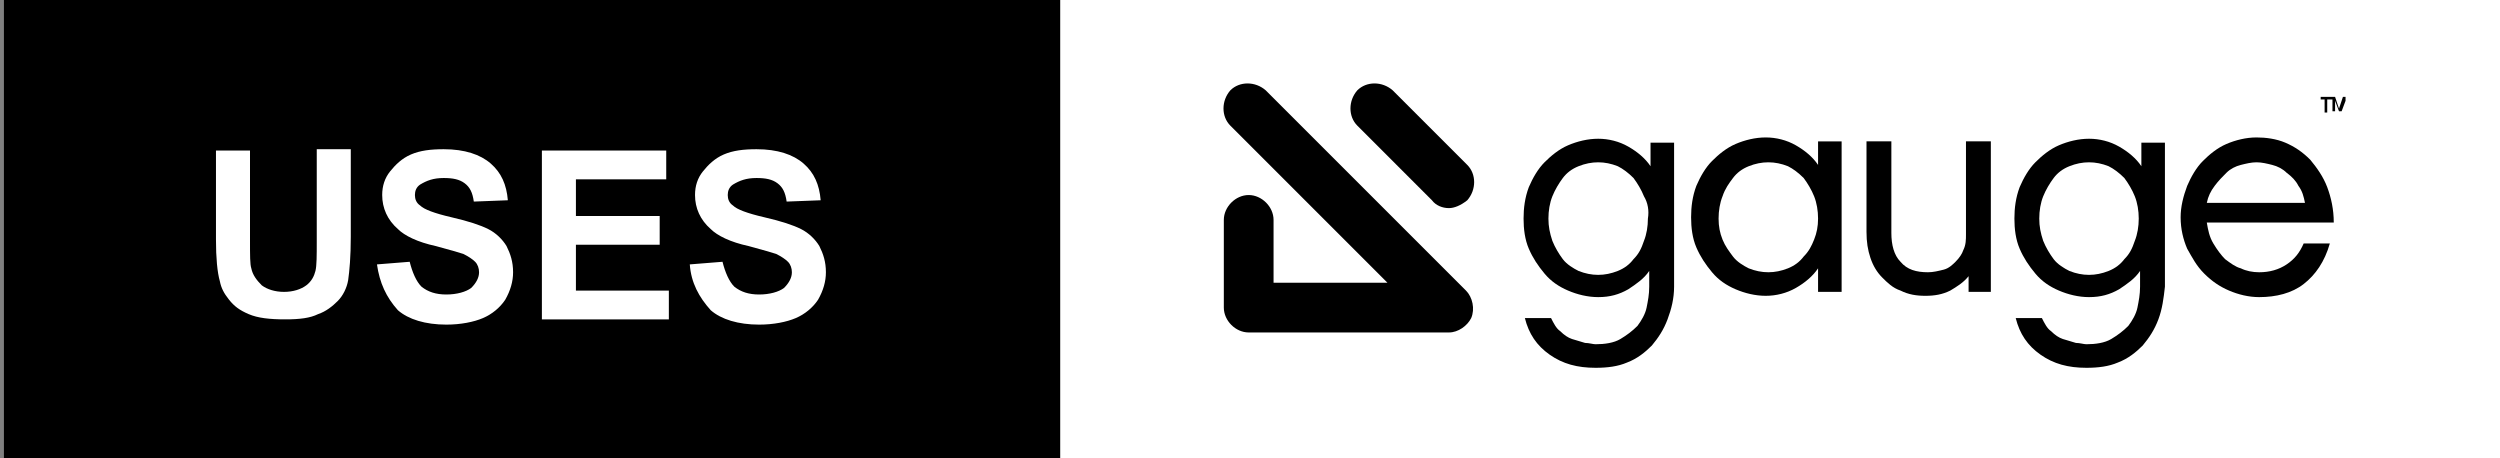 <?xml version="1.0" encoding="utf-8"?>
<!-- Generator: Adobe Illustrator 18.0.0, SVG Export Plug-In . SVG Version: 6.00 Build 0)  -->
<!DOCTYPE svg PUBLIC "-//W3C//DTD SVG 1.1//EN" "http://www.w3.org/Graphics/SVG/1.1/DTD/svg11.dtd">
<svg version="1.1" id="Layer_1" xmlns="http://www.w3.org/2000/svg" xmlns:xlink="http://www.w3.org/1999/xlink" x="0px" y="0px"
	 viewBox="0 0 191 35" enable-background="new 0 0 191 35" xml:space="preserve">
<rect x="0" y="0" width="191" height="35" fill="#808080" stroke="none"/>
<path d="M0.3,0h94.8v35H0.3V0z"/>
<path fill="#FFFFFF" d="M81,0h110v35H81V0z"/>
<g>
	<path fill="#FFFFFF" d="M16.5,11.5h2.6v6.9c0,1.1,0,1.8,0.1,2.1c0.1,0.5,0.4,0.9,0.8,1.3c0.4,0.3,1,0.5,1.7,0.5
		c0.7,0,1.3-0.2,1.7-0.5c0.4-0.3,0.6-0.7,0.7-1.1s0.1-1.2,0.1-2.2v-7.1h2.6v6.7c0,1.5-0.1,2.6-0.2,3.3c-0.1,0.6-0.4,1.2-0.8,1.6
		c-0.4,0.4-0.9,0.8-1.5,1c-0.6,0.3-1.4,0.4-2.5,0.4c-1.2,0-2.1-0.1-2.8-0.4s-1.1-0.6-1.5-1.1c-0.4-0.5-0.6-0.9-0.7-1.4
		c-0.2-0.7-0.3-1.8-0.3-3.2V11.5z"/>
	<path fill="#FFFFFF" d="M28.8,20.2l2.5-0.2c0.2,0.8,0.5,1.5,0.9,1.9c0.5,0.4,1.1,0.6,1.9,0.6c0.8,0,1.5-0.2,1.9-0.5
		c0.4-0.4,0.6-0.8,0.6-1.2c0-0.3-0.1-0.6-0.3-0.8c-0.2-0.2-0.5-0.4-0.9-0.6c-0.3-0.1-1-0.3-2.1-0.6c-1.4-0.3-2.4-0.8-2.9-1.3
		c-0.8-0.7-1.2-1.6-1.2-2.6c0-0.7,0.2-1.3,0.6-1.8s0.9-1,1.6-1.3c0.7-0.3,1.5-0.4,2.5-0.4c1.6,0,2.8,0.4,3.6,1.1s1.2,1.6,1.3,2.8
		l-2.6,0.1c-0.1-0.7-0.3-1.1-0.7-1.4c-0.4-0.3-0.9-0.4-1.6-0.4c-0.8,0-1.3,0.2-1.8,0.5c-0.3,0.2-0.4,0.5-0.4,0.8
		c0,0.3,0.1,0.6,0.4,0.8c0.3,0.3,1.1,0.6,2.4,0.9c1.3,0.3,2.2,0.6,2.8,0.9c0.6,0.3,1.1,0.8,1.4,1.3c0.3,0.6,0.5,1.2,0.5,2
		c0,0.7-0.2,1.4-0.6,2.1c-0.4,0.6-1,1.1-1.7,1.4c-0.7,0.3-1.7,0.5-2.8,0.5c-1.6,0-2.9-0.4-3.7-1.1C29.5,22.7,29,21.6,28.8,20.2z"/>
	<path fill="#FFFFFF" d="M41.4,24.3V11.5h9.5v2.2H44v2.8h6.4v2.2H44v3.5h7.1v2.2H41.4z"/>
	<path fill="#FFFFFF" d="M52.7,20.2l2.5-0.2c0.2,0.8,0.5,1.5,0.9,1.9c0.5,0.4,1.1,0.6,1.9,0.6c0.8,0,1.5-0.2,1.9-0.5
		c0.4-0.4,0.6-0.8,0.6-1.2c0-0.3-0.1-0.6-0.3-0.8c-0.2-0.2-0.5-0.4-0.9-0.6c-0.3-0.1-1-0.3-2.1-0.6c-1.4-0.3-2.4-0.8-2.9-1.3
		c-0.8-0.7-1.2-1.6-1.2-2.6c0-0.7,0.2-1.3,0.6-1.8s0.9-1,1.6-1.3c0.7-0.3,1.5-0.4,2.5-0.4c1.6,0,2.8,0.4,3.6,1.1s1.2,1.6,1.3,2.8
		l-2.6,0.1c-0.1-0.7-0.3-1.1-0.7-1.4c-0.4-0.3-0.9-0.4-1.6-0.4c-0.8,0-1.3,0.2-1.8,0.5c-0.3,0.2-0.4,0.5-0.4,0.8
		c0,0.3,0.1,0.6,0.4,0.8c0.3,0.3,1.1,0.6,2.4,0.9c1.3,0.3,2.2,0.6,2.8,0.9c0.6,0.3,1.1,0.8,1.4,1.3c0.3,0.6,0.5,1.2,0.5,2
		c0,0.7-0.2,1.4-0.6,2.1c-0.4,0.6-1,1.1-1.7,1.4c-0.7,0.3-1.7,0.5-2.8,0.5c-1.6,0-2.9-0.4-3.7-1.1C53.4,22.7,52.8,21.6,52.7,20.2z"
		/>
</g>
<g>
	<g>
		<path d="M127.4,24.4c-0.3,0.8-0.7,1.4-1.2,2c-0.5,0.5-1.1,1-1.9,1.3c-0.7,0.3-1.5,0.4-2.4,0.4c-1.4,0-2.5-0.3-3.5-1
			c-1-0.7-1.6-1.6-1.9-2.8h2c0.2,0.4,0.4,0.8,0.7,1c0.3,0.3,0.6,0.5,0.9,0.6c0.3,0.1,0.7,0.2,1,0.3c0.3,0,0.6,0.1,0.8,0.1
			c0.7,0,1.4-0.1,1.9-0.4c0.5-0.3,0.9-0.6,1.3-1c0.3-0.4,0.6-0.9,0.7-1.4c0.1-0.5,0.2-1,0.2-1.6v-1.2c-0.4,0.6-1,1-1.6,1.4
			c-0.7,0.4-1.4,0.6-2.3,0.6c-0.8,0-1.6-0.2-2.3-0.5c-0.7-0.3-1.3-0.7-1.8-1.3c-0.5-0.6-0.9-1.2-1.2-1.9c-0.3-0.7-0.4-1.5-0.4-2.3
			c0-0.8,0.1-1.6,0.4-2.4c0.3-0.7,0.7-1.4,1.2-1.9c0.5-0.5,1.1-1,1.8-1.3s1.5-0.5,2.3-0.5c0.8,0,1.6,0.2,2.3,0.6s1.3,0.9,1.7,1.5
			v-1.8h1.8v11C127.9,22.8,127.7,23.6,127.4,24.4z M125.6,15c-0.2-0.5-0.5-1-0.8-1.4c-0.4-0.4-0.8-0.7-1.2-0.9
			c-0.5-0.2-1-0.3-1.5-0.3c-0.5,0-1,0.1-1.5,0.3c-0.5,0.2-0.9,0.5-1.2,0.9c-0.3,0.4-0.6,0.9-0.8,1.4c-0.2,0.5-0.3,1.1-0.3,1.7
			c0,0.6,0.1,1.1,0.3,1.7c0.2,0.5,0.5,1,0.8,1.4c0.3,0.4,0.8,0.7,1.2,0.9c0.5,0.2,1,0.3,1.5,0.3c0.5,0,1-0.1,1.5-0.3
			c0.5-0.2,0.9-0.5,1.2-0.9c0.4-0.4,0.6-0.8,0.8-1.4c0.2-0.5,0.3-1.1,0.3-1.7C126,16.1,125.9,15.5,125.6,15z"/>
		<path d="M138.9,22.4v-1.9c-0.4,0.6-1,1.1-1.7,1.5s-1.5,0.6-2.3,0.6c-0.8,0-1.6-0.2-2.3-0.5c-0.7-0.3-1.3-0.7-1.8-1.3
			c-0.5-0.6-0.9-1.2-1.2-1.9c-0.3-0.7-0.4-1.5-0.4-2.3c0-0.8,0.1-1.6,0.4-2.4c0.3-0.7,0.7-1.4,1.2-1.9c0.5-0.5,1.1-1,1.8-1.3
			c0.7-0.3,1.5-0.5,2.3-0.5c0.8,0,1.6,0.2,2.3,0.6s1.3,0.9,1.7,1.5v-1.8h1.8v11.5H138.9z M138.6,15c-0.2-0.5-0.5-1-0.8-1.4
			c-0.4-0.4-0.8-0.7-1.2-0.9c-0.5-0.2-1-0.3-1.5-0.3c-0.5,0-1,0.1-1.5,0.3c-0.5,0.2-0.9,0.5-1.2,0.9c-0.3,0.4-0.6,0.8-0.8,1.4
			c-0.2,0.5-0.3,1.1-0.3,1.7c0,0.6,0.1,1.1,0.3,1.6c0.2,0.5,0.5,0.9,0.8,1.3c0.3,0.4,0.8,0.7,1.2,0.9c0.5,0.2,1,0.3,1.5,0.3
			c0.5,0,1-0.1,1.5-0.3c0.5-0.2,0.9-0.5,1.2-0.9c0.4-0.4,0.6-0.8,0.8-1.3c0.2-0.5,0.3-1,0.3-1.6C138.9,16.1,138.8,15.5,138.6,15z"/>
		<path d="M150.4,22.4v-1.3c-0.4,0.5-0.9,0.8-1.4,1.1c-0.6,0.3-1.2,0.4-1.9,0.4c-0.7,0-1.3-0.1-1.9-0.4c-0.6-0.2-1-0.6-1.4-1
			c-0.4-0.4-0.7-0.9-0.9-1.5c-0.2-0.6-0.3-1.2-0.3-2v-6.9h1.9v7c0,0.9,0.2,1.7,0.7,2.2c0.5,0.6,1.2,0.8,2.1,0.8
			c0.4,0,0.8-0.1,1.2-0.2c0.4-0.1,0.7-0.4,0.9-0.6c0.3-0.3,0.5-0.6,0.6-0.9c0.2-0.4,0.2-0.8,0.2-1.2v-7.1h1.9v11.5H150.4z"/>
		<path d="M164.9,24.4c-0.3,0.8-0.7,1.4-1.2,2c-0.5,0.5-1.1,1-1.9,1.3c-0.7,0.3-1.5,0.4-2.4,0.4c-1.4,0-2.5-0.3-3.5-1
			c-1-0.7-1.6-1.6-1.9-2.8h2c0.2,0.4,0.4,0.8,0.7,1c0.3,0.3,0.6,0.5,0.9,0.6c0.3,0.1,0.7,0.2,1,0.3c0.3,0,0.6,0.1,0.8,0.1
			c0.7,0,1.4-0.1,1.9-0.4c0.5-0.3,0.9-0.6,1.3-1c0.3-0.4,0.6-0.9,0.7-1.4c0.1-0.5,0.2-1,0.2-1.6v-1.2c-0.4,0.6-1,1-1.6,1.4
			c-0.7,0.4-1.4,0.6-2.3,0.6c-0.8,0-1.6-0.2-2.3-0.5c-0.7-0.3-1.3-0.7-1.8-1.3c-0.5-0.6-0.9-1.2-1.2-1.9c-0.3-0.7-0.4-1.5-0.4-2.3
			c0-0.8,0.1-1.6,0.4-2.4c0.3-0.7,0.7-1.4,1.2-1.9c0.5-0.5,1.1-1,1.8-1.3s1.5-0.5,2.3-0.5c0.8,0,1.6,0.2,2.3,0.6s1.3,0.9,1.7,1.5
			v-1.8h1.8v11C165.3,22.8,165.2,23.6,164.9,24.4z M163.1,15c-0.2-0.5-0.5-1-0.8-1.4c-0.4-0.4-0.8-0.7-1.2-0.9
			c-0.5-0.2-1-0.3-1.5-0.3c-0.5,0-1,0.1-1.5,0.3c-0.5,0.2-0.9,0.5-1.2,0.9c-0.3,0.4-0.6,0.9-0.8,1.4c-0.2,0.5-0.3,1.1-0.3,1.7
			c0,0.6,0.1,1.1,0.3,1.7c0.2,0.5,0.5,1,0.8,1.4c0.3,0.4,0.8,0.7,1.2,0.9c0.5,0.2,1,0.3,1.5,0.3c0.5,0,1-0.1,1.5-0.3
			c0.5-0.2,0.9-0.5,1.2-0.9c0.4-0.4,0.6-0.8,0.8-1.4c0.2-0.5,0.3-1.1,0.3-1.7C163.4,16.1,163.3,15.5,163.1,15z"/>
		<path d="M176,21.7c-0.9,0.7-2.1,1-3.4,1c-0.8,0-1.6-0.2-2.3-0.5c-0.7-0.3-1.3-0.7-1.9-1.3s-0.9-1.2-1.3-1.9
			c-0.3-0.7-0.5-1.5-0.5-2.4c0-0.8,0.2-1.6,0.5-2.4c0.3-0.7,0.7-1.4,1.2-1.9c0.5-0.5,1.1-1,1.8-1.3s1.5-0.5,2.3-0.5
			c0.7,0,1.5,0.1,2.2,0.4c0.7,0.3,1.3,0.7,1.9,1.3c0.5,0.6,1,1.3,1.3,2.1c0.3,0.8,0.5,1.7,0.5,2.7h-9.7c0.1,0.6,0.2,1.1,0.5,1.6
			s0.6,0.9,0.9,1.2c0.4,0.3,0.8,0.6,1.2,0.7c0.4,0.2,0.9,0.3,1.4,0.3c0.8,0,1.5-0.2,2.1-0.6c0.6-0.4,1-0.9,1.3-1.6h2
			C177.6,20,176.9,21,176,21.7z M175.6,14.2c-0.2-0.4-0.5-0.7-0.9-1c-0.3-0.3-0.7-0.5-1.1-0.6c-0.4-0.1-0.8-0.2-1.2-0.2
			c-0.4,0-0.8,0.1-1.2,0.2c-0.4,0.1-0.8,0.3-1.1,0.6c-0.3,0.3-0.6,0.6-0.9,1c-0.3,0.4-0.5,0.8-0.6,1.3h7.5
			C176,15,175.9,14.6,175.6,14.2z"/>
	</g>
	<g>
		<path d="M110.7,25.4H95.4c-1,0-1.9-0.9-1.9-1.9v-6.7c0-1,0.9-1.9,1.9-1.9s1.9,0.9,1.9,1.9v4.8h8.7l-12-12c-0.7-0.7-0.7-1.9,0-2.7
			c0.7-0.7,1.9-0.7,2.7,0L112,22.2c0.5,0.5,0.7,1.4,0.4,2.1C112.1,24.9,111.4,25.4,110.7,25.4z"/>
		<path d="M110.7,15.9c-0.5,0-1-0.2-1.3-0.6l-5.7-5.7c-0.7-0.7-0.7-1.9,0-2.7c0.7-0.7,1.9-0.7,2.7,0l5.7,5.7c0.7,0.7,0.7,1.9,0,2.7
			C111.6,15.7,111.1,15.9,110.7,15.9z"/>
	</g>
	<g>
		<path d="M178.1,7.6h-0.3v1h-0.2v-1h-0.3V7.4h0.9V7.6z M179.2,8.6V7.7l-0.3,0.8h-0.2l-0.3-0.8v0.8h-0.2V7.4h0.2l0.3,0.9l0.3-0.9
			h0.2v1.2H179.2z"/>
	</g>
</g>
</svg>
